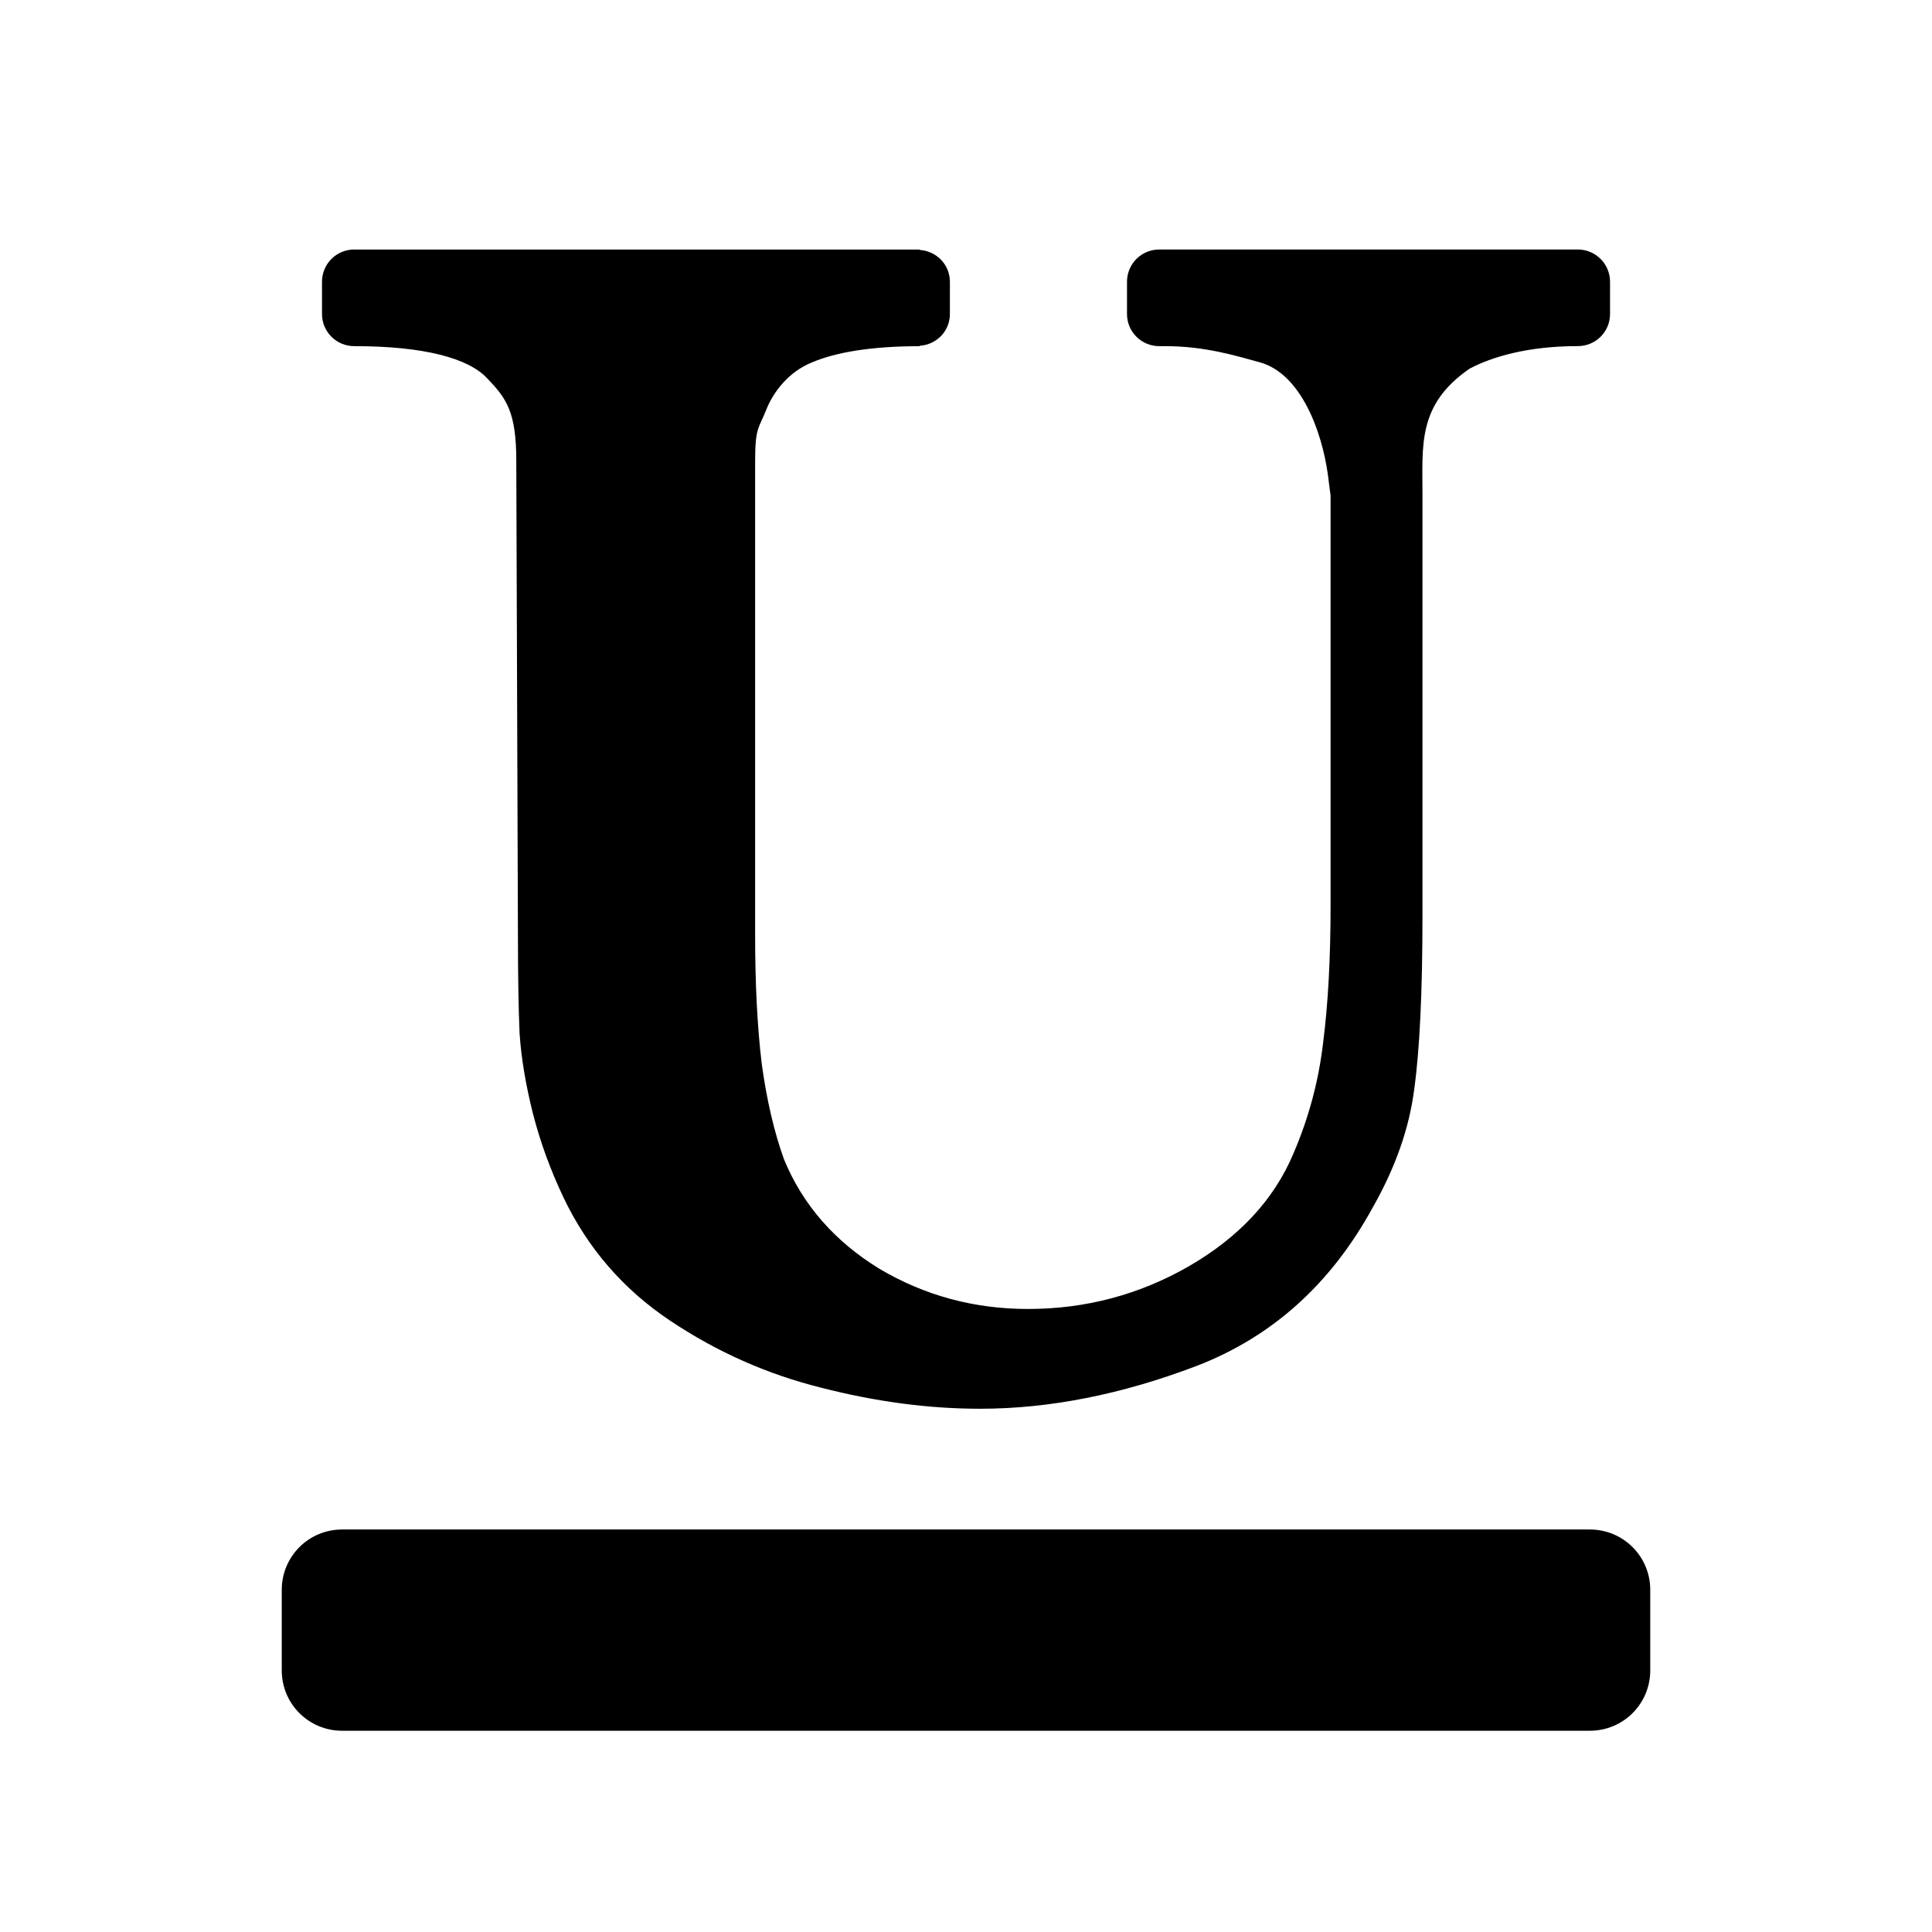 <?xml version="1.0" encoding="UTF-8" standalone="no"?>
<svg xmlns:rdf="http://www.w3.org/1999/02/22-rdf-syntax-ns#" xmlns="http://www.w3.org/2000/svg" height="48" width="48" version="1.1" xmlns:cc="http://creativecommons.org/ns#" xmlns:dc="http://purl.org/dc/elements/1.1/" viewBox="0 0 48 48">
<path style="fill:#000000" d="m8.801 6.199c-0.443 0-0.801 0.358-0.801 0.801v0.801c0 0.443 0.358 0.799 0.801 0.799 1.739 0 2.839 0.3 3.305 0.801 0.479 0.501 0.721 0.831 0.721 2.055l0.041 11.783c0 1.001 0.014 1.814 0.041 2.439 0.041 0.612 0.152 1.273 0.33 1.982 0.178 0.695 0.429 1.391 0.758 2.086 0.603 1.265 1.486 2.286 2.65 3.064 1.164 0.779 2.416 1.334 3.758 1.668 1.356 0.348 2.67 0.522 3.944 0.522 1.725 0 3.521-0.355 5.383-1.065 1.876-0.723 3.334-2.035 4.375-3.939 0.561-0.987 0.904-1.963 1.027-2.922 0.137-0.973 0.207-2.417 0.207-4.336v-10.428c0.003-1.233-0.136-2.252 1.17-3.15 0.548-0.292 1.443-0.561 2.689-0.561 0.443 0.001 0.801-0.355 0.801-0.798v-0.801c0-0.443-0.358-0.801-0.801-0.801h-8.799-1.6c-0.443 0-0.801 0.358-0.801 0.801v0.801c0 0.443 0.358 0.799 0.801 0.799h0.148c1 0 1.782 0.247 2.344 0.4 1.016 0.273 1.549 1.699 1.699 2.801 0.055 0.445 0.066 0.51 0.066 0.51v10.178c0 1.321-0.062 2.461-0.186 3.42-0.11 0.945-0.355 1.862-0.738 2.752-0.479 1.14-1.344 2.072-2.59 2.795-1.232 0.709-2.566 1.065-4.004 1.065-1.342-0-2.574-0.335-3.697-1.002-1.109-0.681-1.898-1.585-2.363-2.711-0.246-0.681-0.431-1.475-0.555-2.379-0.11-0.918-0.164-1.98-0.164-3.189v-11.783c0-0.834 0.09-0.811 0.268-1.256 0.178-0.46 0.562-0.964 1.151-1.2 0.589-0.25 1.478-0.4 2.67-0.4v-0.01c0.418-0.027 0.75-0.364 0.75-0.789v-0.801c0-0.426-0.332-0.764-0.75-0.791v-0.01h-12.449-1.6zm-0.301 31.801c-0.831 0-1.5 0.669-1.5 1.5v2c0 0.831 0.669 1.5 1.5 1.5h31c0.831 0 1.5-0.669 1.5-1.5v-2c0-0.831-0.669-1.5-1.5-1.5h-31z"/>
</svg>
